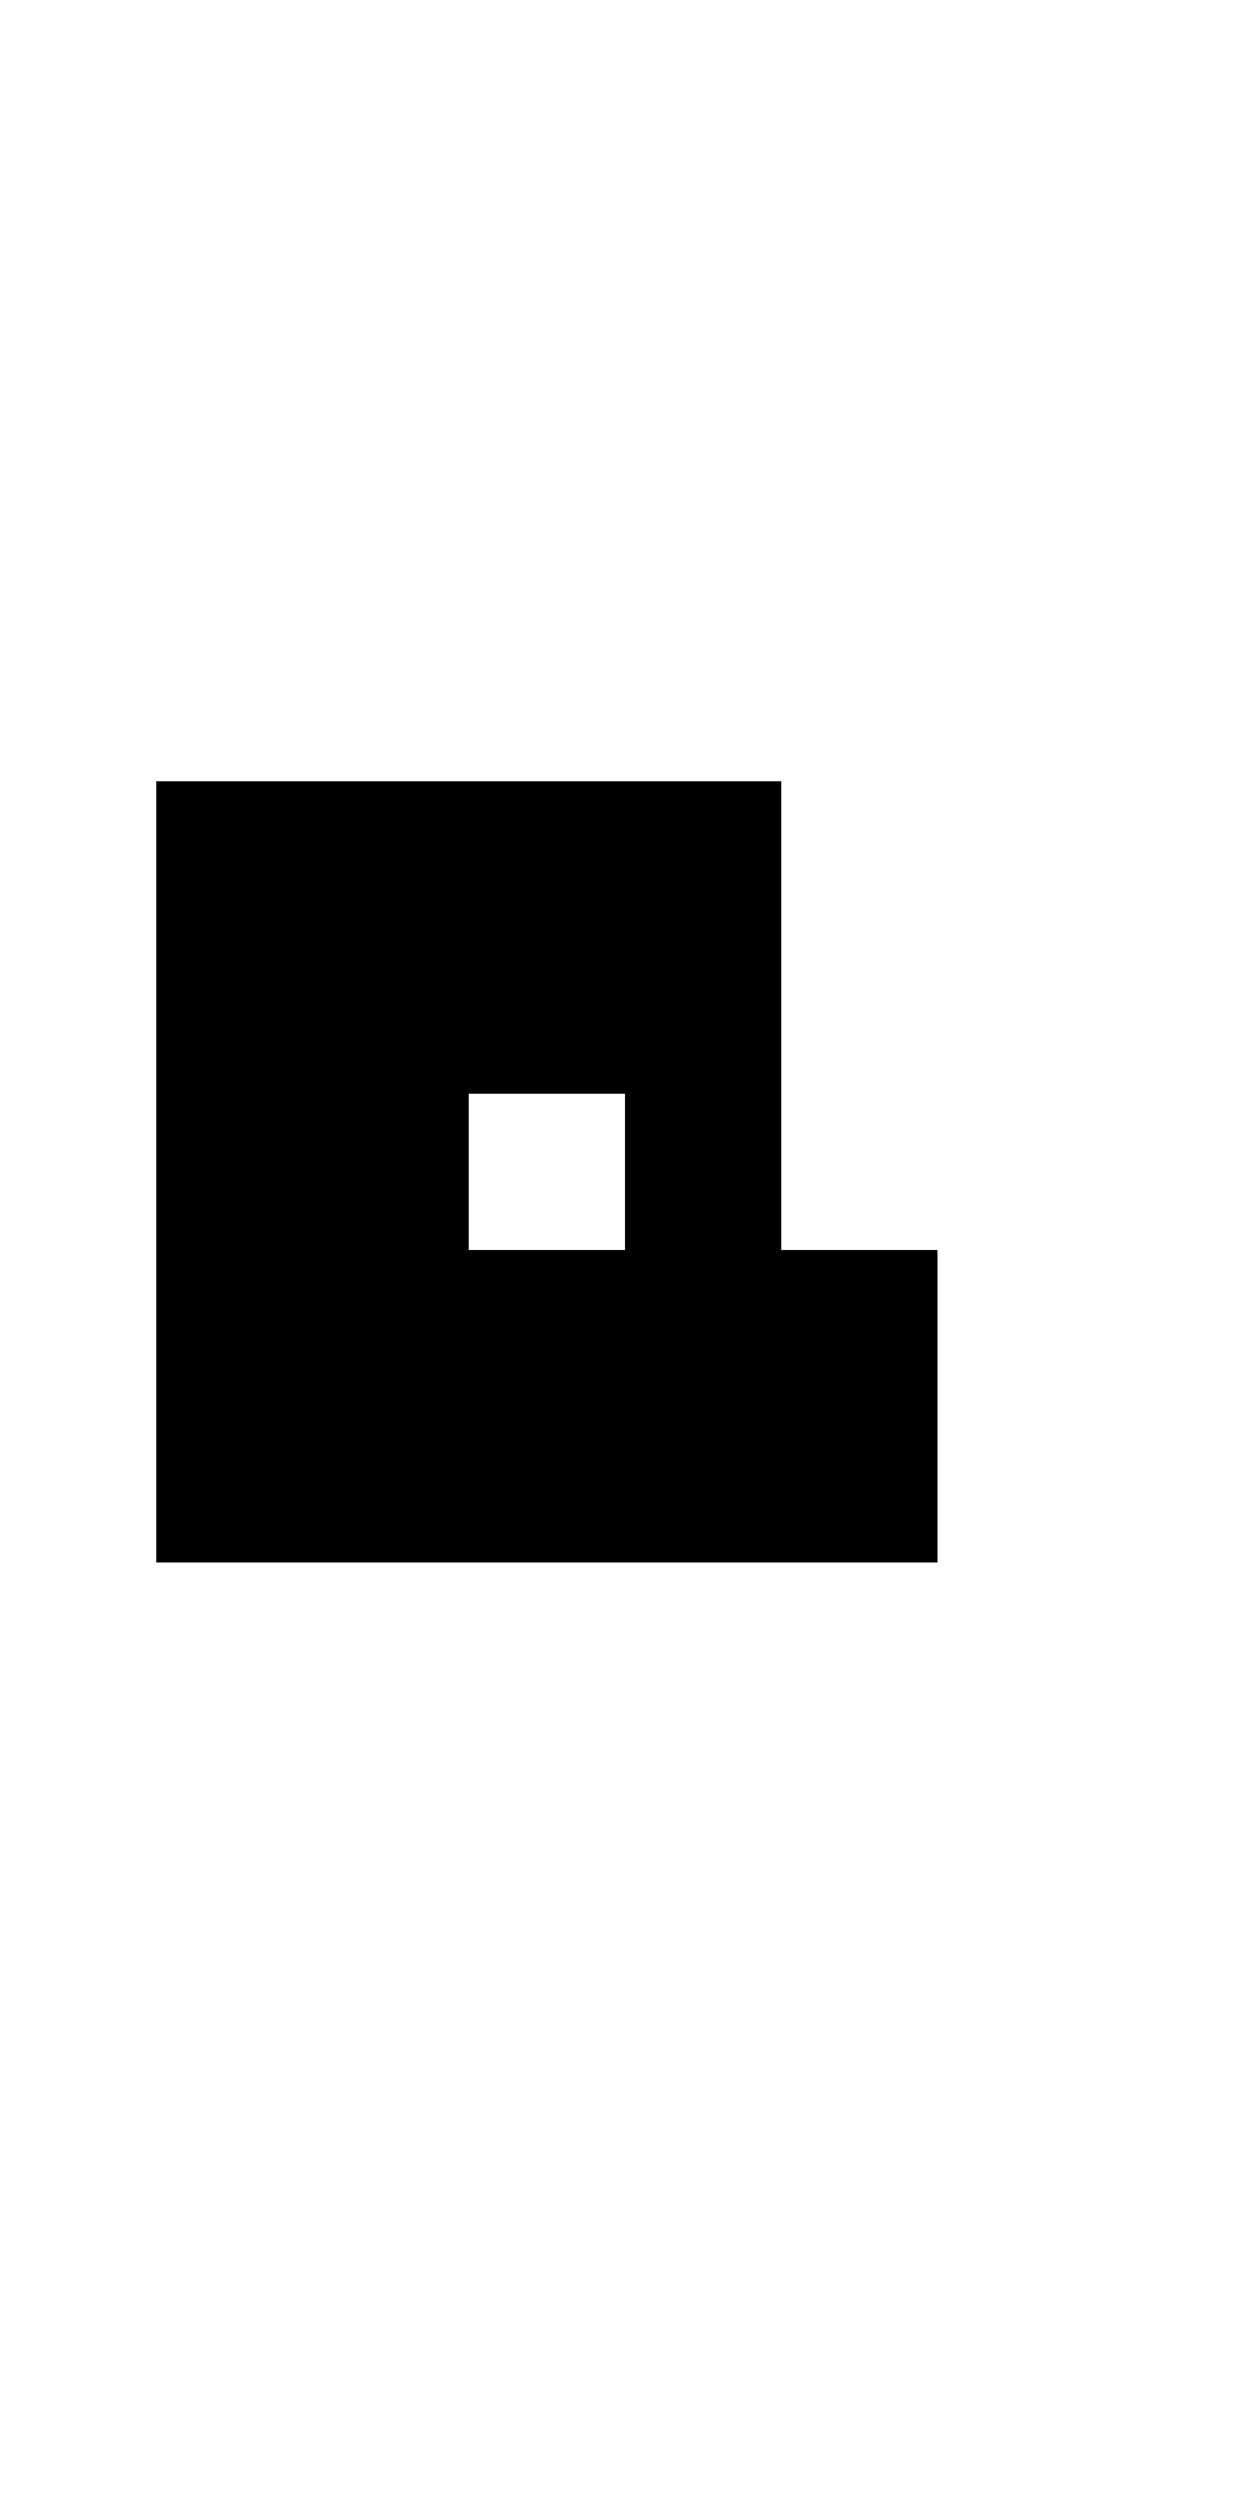 <?xml version="1.0" encoding="UTF-8" standalone="no"?>
<!DOCTYPE svg PUBLIC "-//W3C//DTD SVG 1.1//EN" 
  "http://www.w3.org/Graphics/SVG/1.1/DTD/svg11.dtd">
<svg width="8" height="16"
     xmlns="http://www.w3.org/2000/svg" version="1.1">
 <path d="  M 0,0  L 0,16  L 8,16  L 8,0  Z  M 6,8  L 6,10  L 1,10  L 1,5  L 5,5  L 5,8  Z  " style="fill:rgb(0, 0, 0); fill-opacity:0.000; stroke:none;" />
 <path d="  M 3,8  L 4,8  L 4,7  L 3,7  Z  " style="fill:rgb(0, 0, 0); fill-opacity:0.000; stroke:none;" />
 <path d="  M 6,10  L 6,8  L 5,8  L 5,5  L 1,5  L 1,10  Z  M 4,8  L 3,8  L 3,7  L 4,7  Z  " style="fill:rgb(0, 0, 0); fill-opacity:1.000; stroke:none;" />
</svg>
